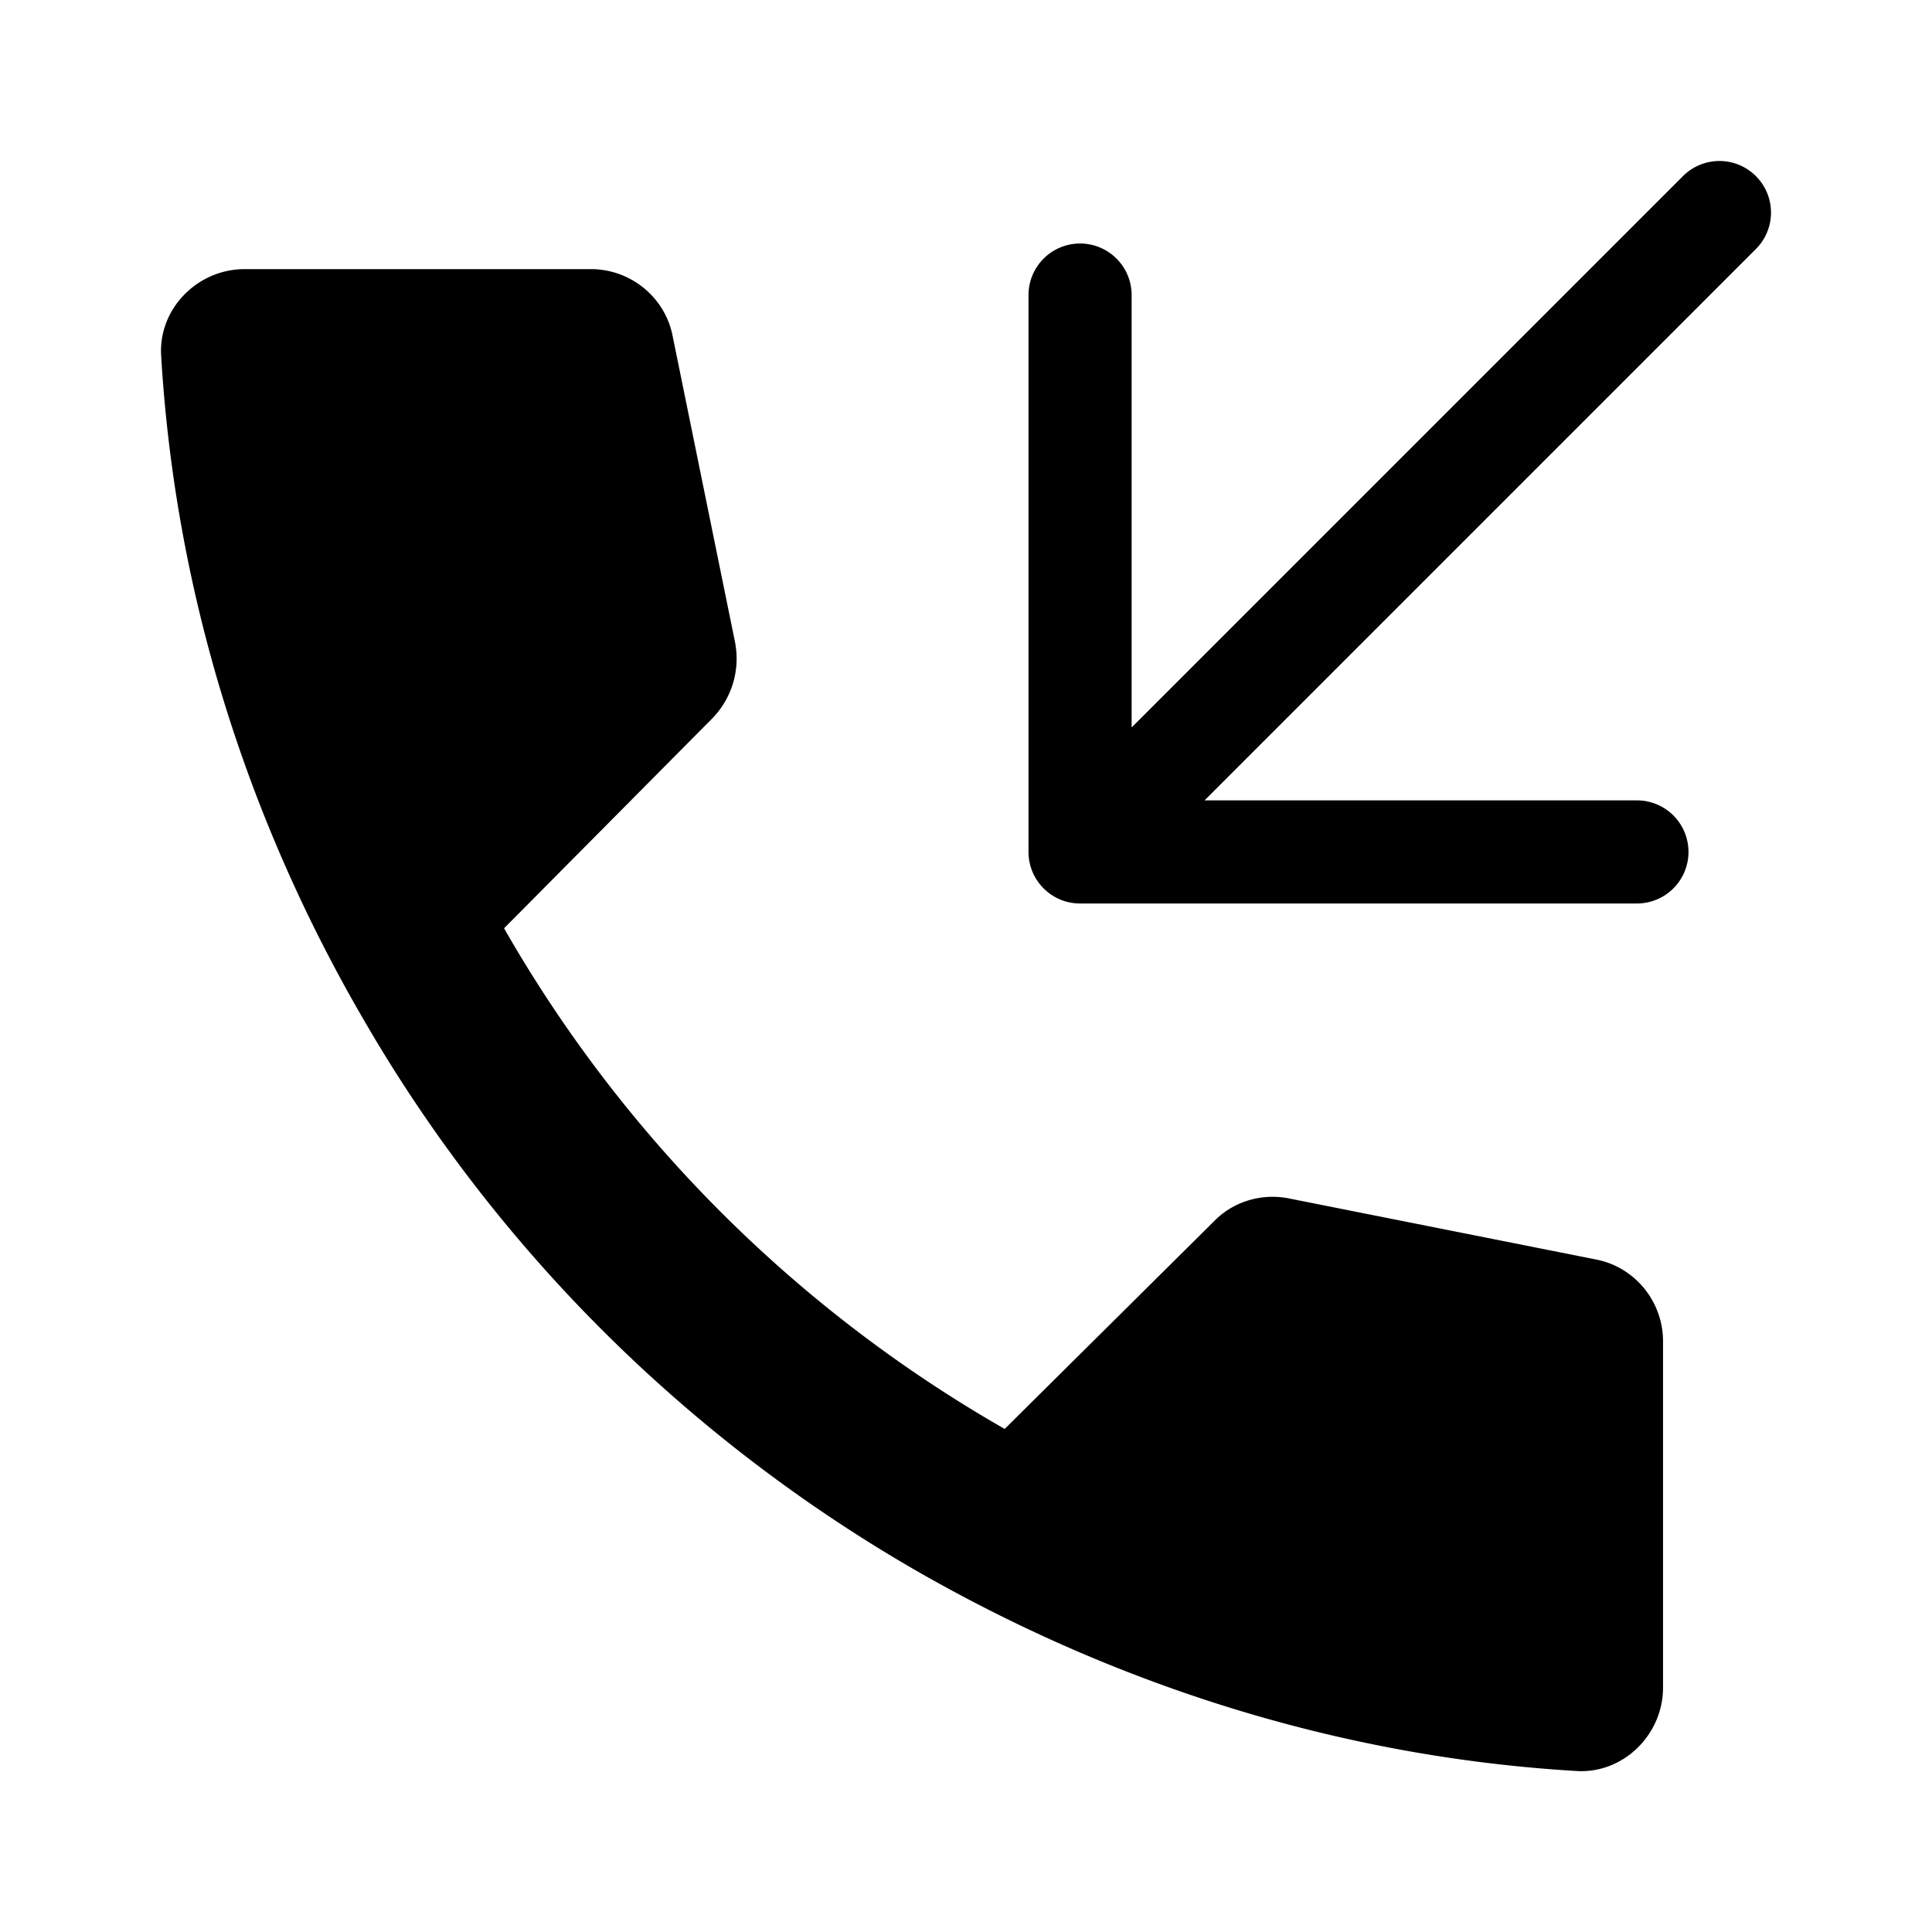 <svg xmlns="http://www.w3.org/2000/svg" width="1200" height="1200" fill="none" viewBox="0 0 1200 1200"><path fill="#000" d="M1090.615 109.383a32.025 32.025 0 0 1 0 45.297l-342.44 342.444h268.55a32.024 32.024 0 1 1 0 64.051H670.85c-17.675 0-32.025-14.35-32.025-32.025V183.272a32.03 32.03 0 0 1 9.38-22.645 32.02 32.02 0 0 1 22.645-9.38 32.02 32.02 0 0 1 22.645 9.38 32.03 32.03 0 0 1 9.38 22.645v268.555l342.445-342.444a32.04 32.04 0 0 1 22.65-9.383 32.01 32.01 0 0 1 22.645 9.383"/><path fill="#000" d="m624.03 887.54 130.605-129.565c11.92-11.92 29.54-17.105 46.64-13.475l190.205 37.83c23.84 4.665 41.46 25.915 41.46 50.79v215.08c0 29.02-24.36 53.38-53.38 51.825-149.78-8.81-290.225-54.935-413.055-125.935-140.967-81.885-258.612-199.015-340.497-340.5-71.52-122.825-117.127-263.275-125.938-413.053-1.554-29.023 22.804-53.381 51.827-53.381h215.077c24.877 0 46.126 17.621 50.79 41.461l38.87 190.72c3.109 17.103-2.074 34.205-13.994 46.644L313.076 576.58A836.73 836.73 0 0 0 624.03 887.54"/></svg>